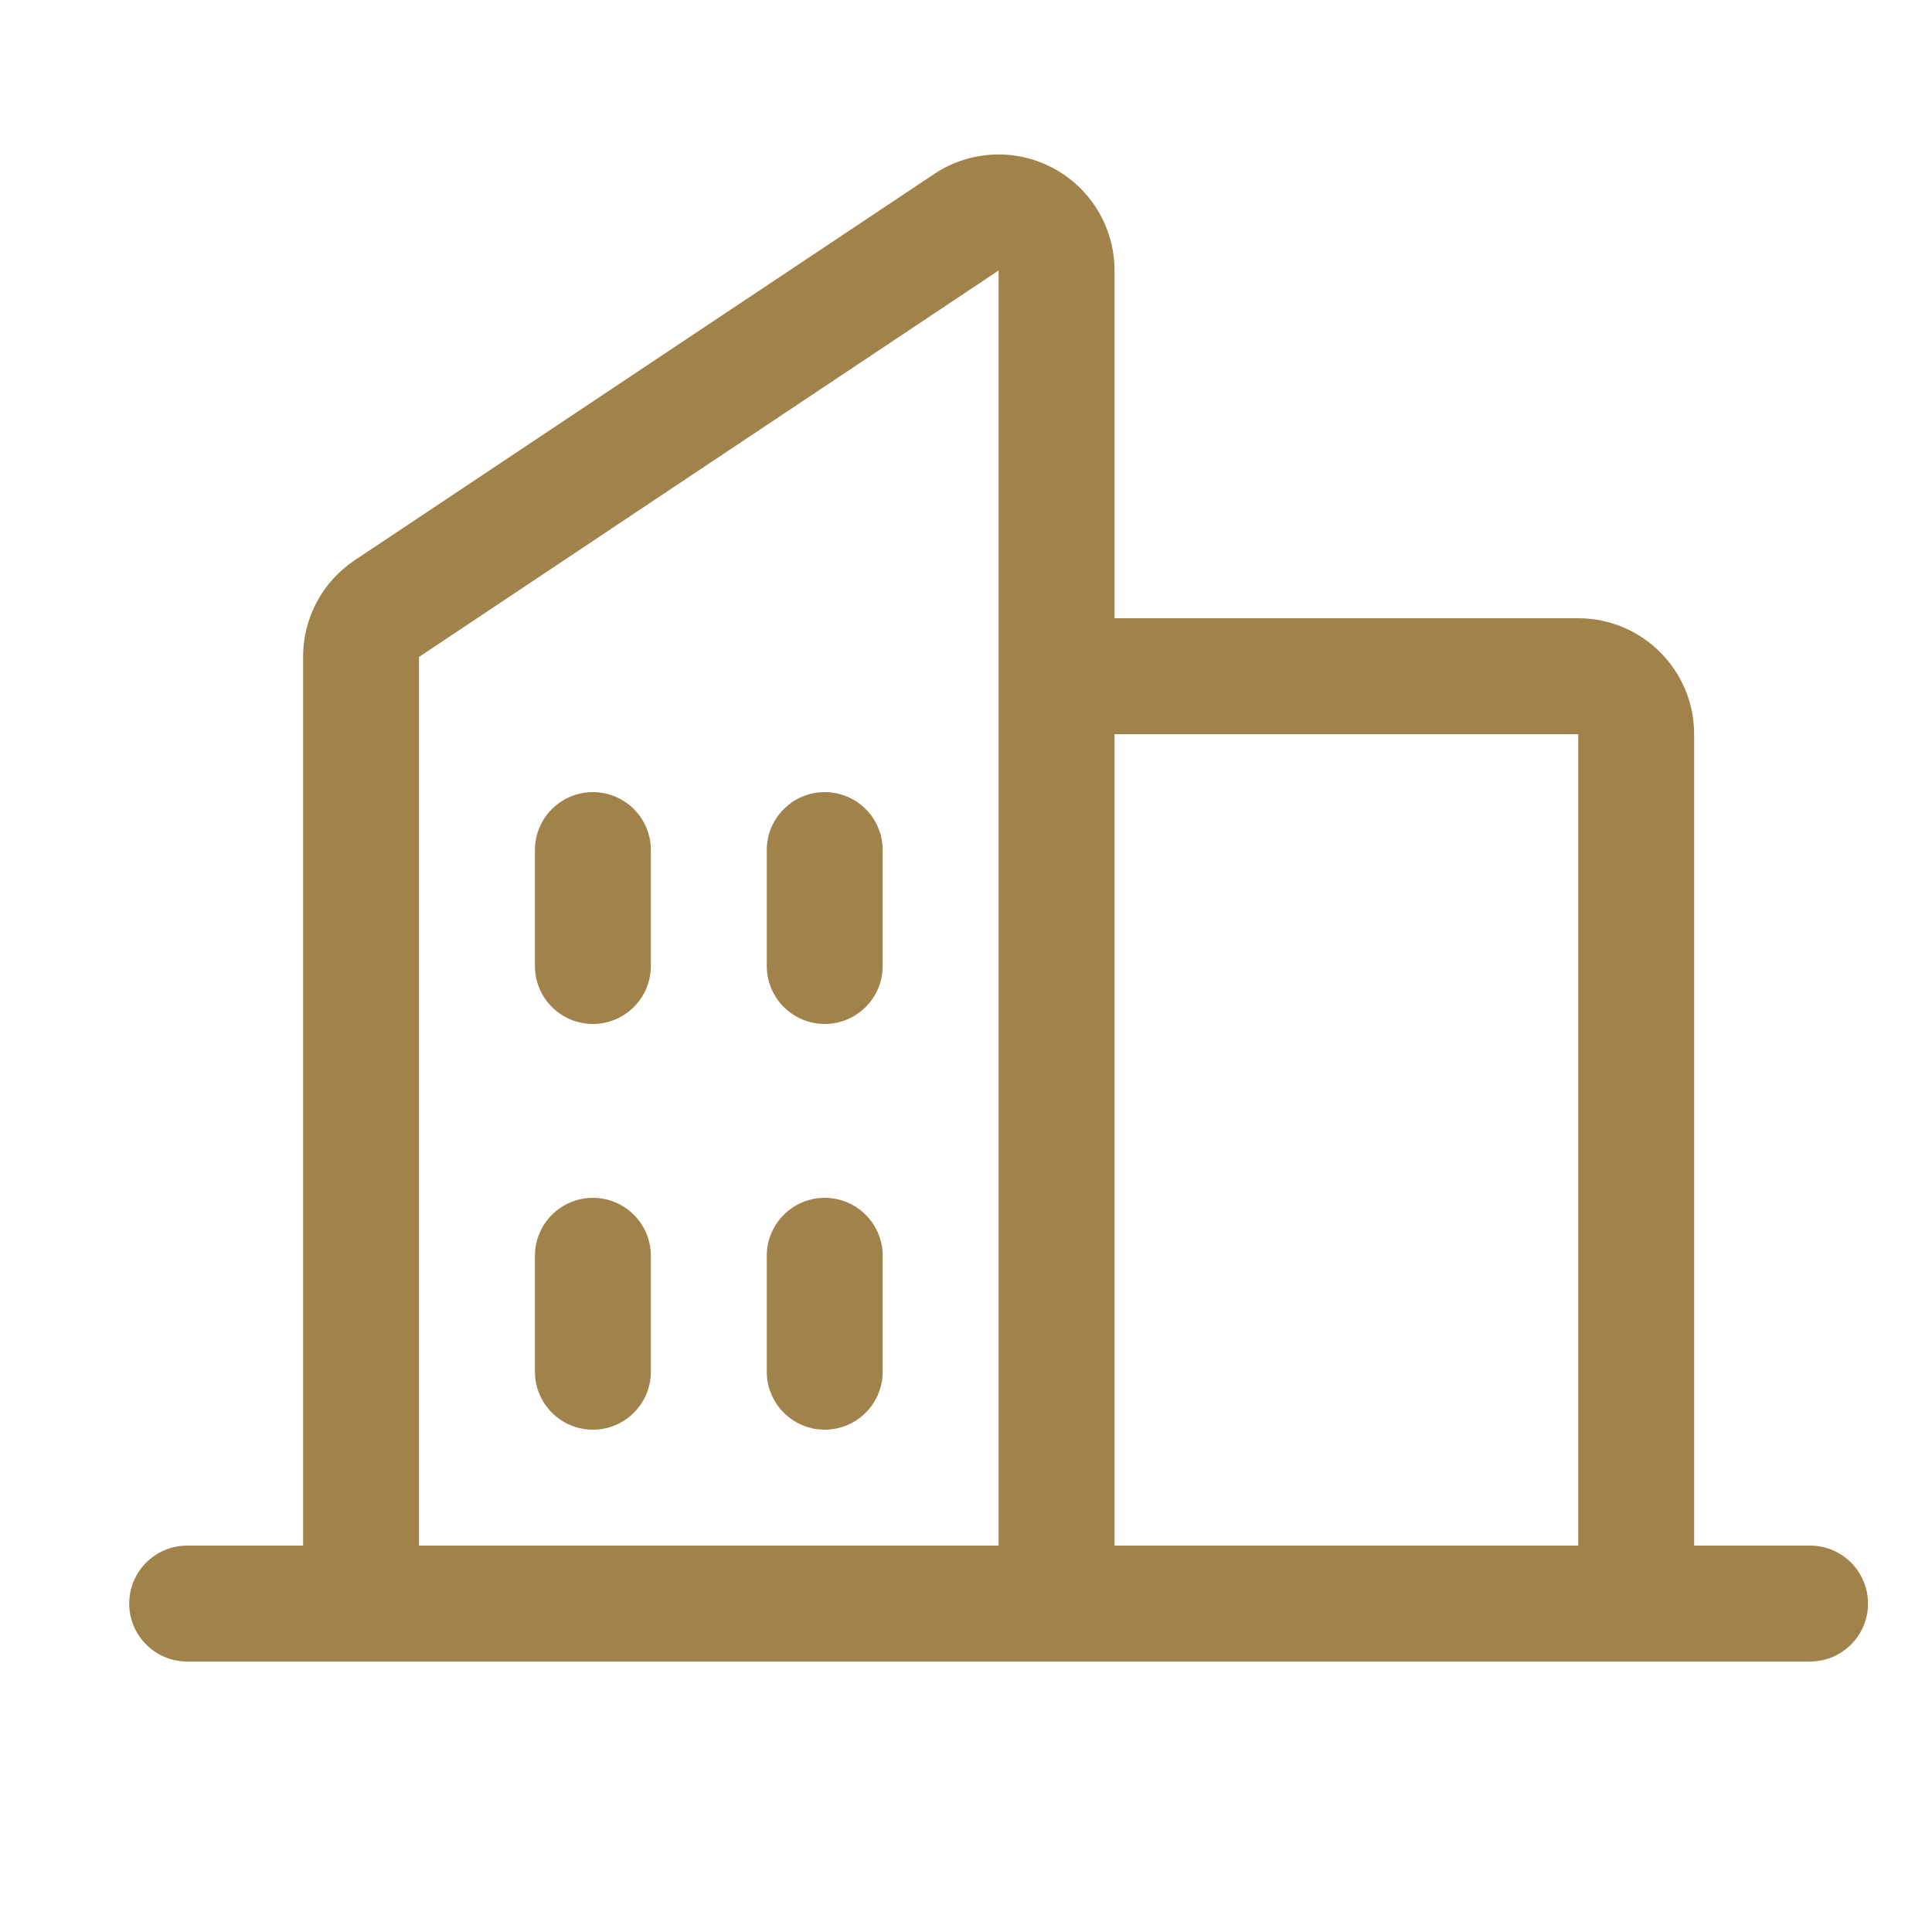 <svg width="25" height="25" viewBox="0 0 25 25" fill="none" xmlns="http://www.w3.org/2000/svg">
<g clip-path="url(#clip0_1_44)">
<path fill-rule="evenodd" clip-rule="evenodd" d="M23.422 20H21.922V9.5C21.922 8.672 21.25 8 20.422 8H14.422V3.5C14.422 2.947 14.118 2.438 13.63 2.177C13.142 1.915 12.55 1.944 12.089 2.251L4.589 7.25C4.171 7.529 3.921 7.998 3.922 8.501V20H2.422C2.008 20 1.672 20.336 1.672 20.75C1.672 21.164 2.008 21.5 2.422 21.5H23.422C23.836 21.5 24.172 21.164 24.172 20.75C24.172 20.336 23.836 20 23.422 20ZM20.422 9.5V20H14.422V9.5H20.422ZM5.422 8.501L12.922 3.5V20H5.422V8.501ZM11.422 11V12.5C11.422 12.914 11.086 13.25 10.672 13.25C10.258 13.25 9.922 12.914 9.922 12.5V11C9.922 10.586 10.258 10.25 10.672 10.25C11.086 10.25 11.422 10.586 11.422 11ZM8.422 11V12.5C8.422 12.914 8.086 13.25 7.672 13.25C7.258 13.25 6.922 12.914 6.922 12.5V11C6.922 10.586 7.258 10.25 7.672 10.25C8.086 10.25 8.422 10.586 8.422 11ZM8.422 16.25V17.75C8.422 18.164 8.086 18.5 7.672 18.5C7.258 18.5 6.922 18.164 6.922 17.75V16.25C6.922 15.836 7.258 15.5 7.672 15.5C8.086 15.5 8.422 15.836 8.422 16.25ZM11.422 16.25V17.75C11.422 18.164 11.086 18.5 10.672 18.5C10.258 18.5 9.922 18.164 9.922 17.75V16.25C9.922 15.836 10.258 15.5 10.672 15.5C11.086 15.5 11.422 15.836 11.422 16.25Z" fill="#A1824A"/>
</g>
<defs>
<clipPath id="clip0_1_44">
<rect width="24" height="24" fill="white" transform="translate(0.922 0.5)"/>
</clipPath>
</defs>
</svg>
